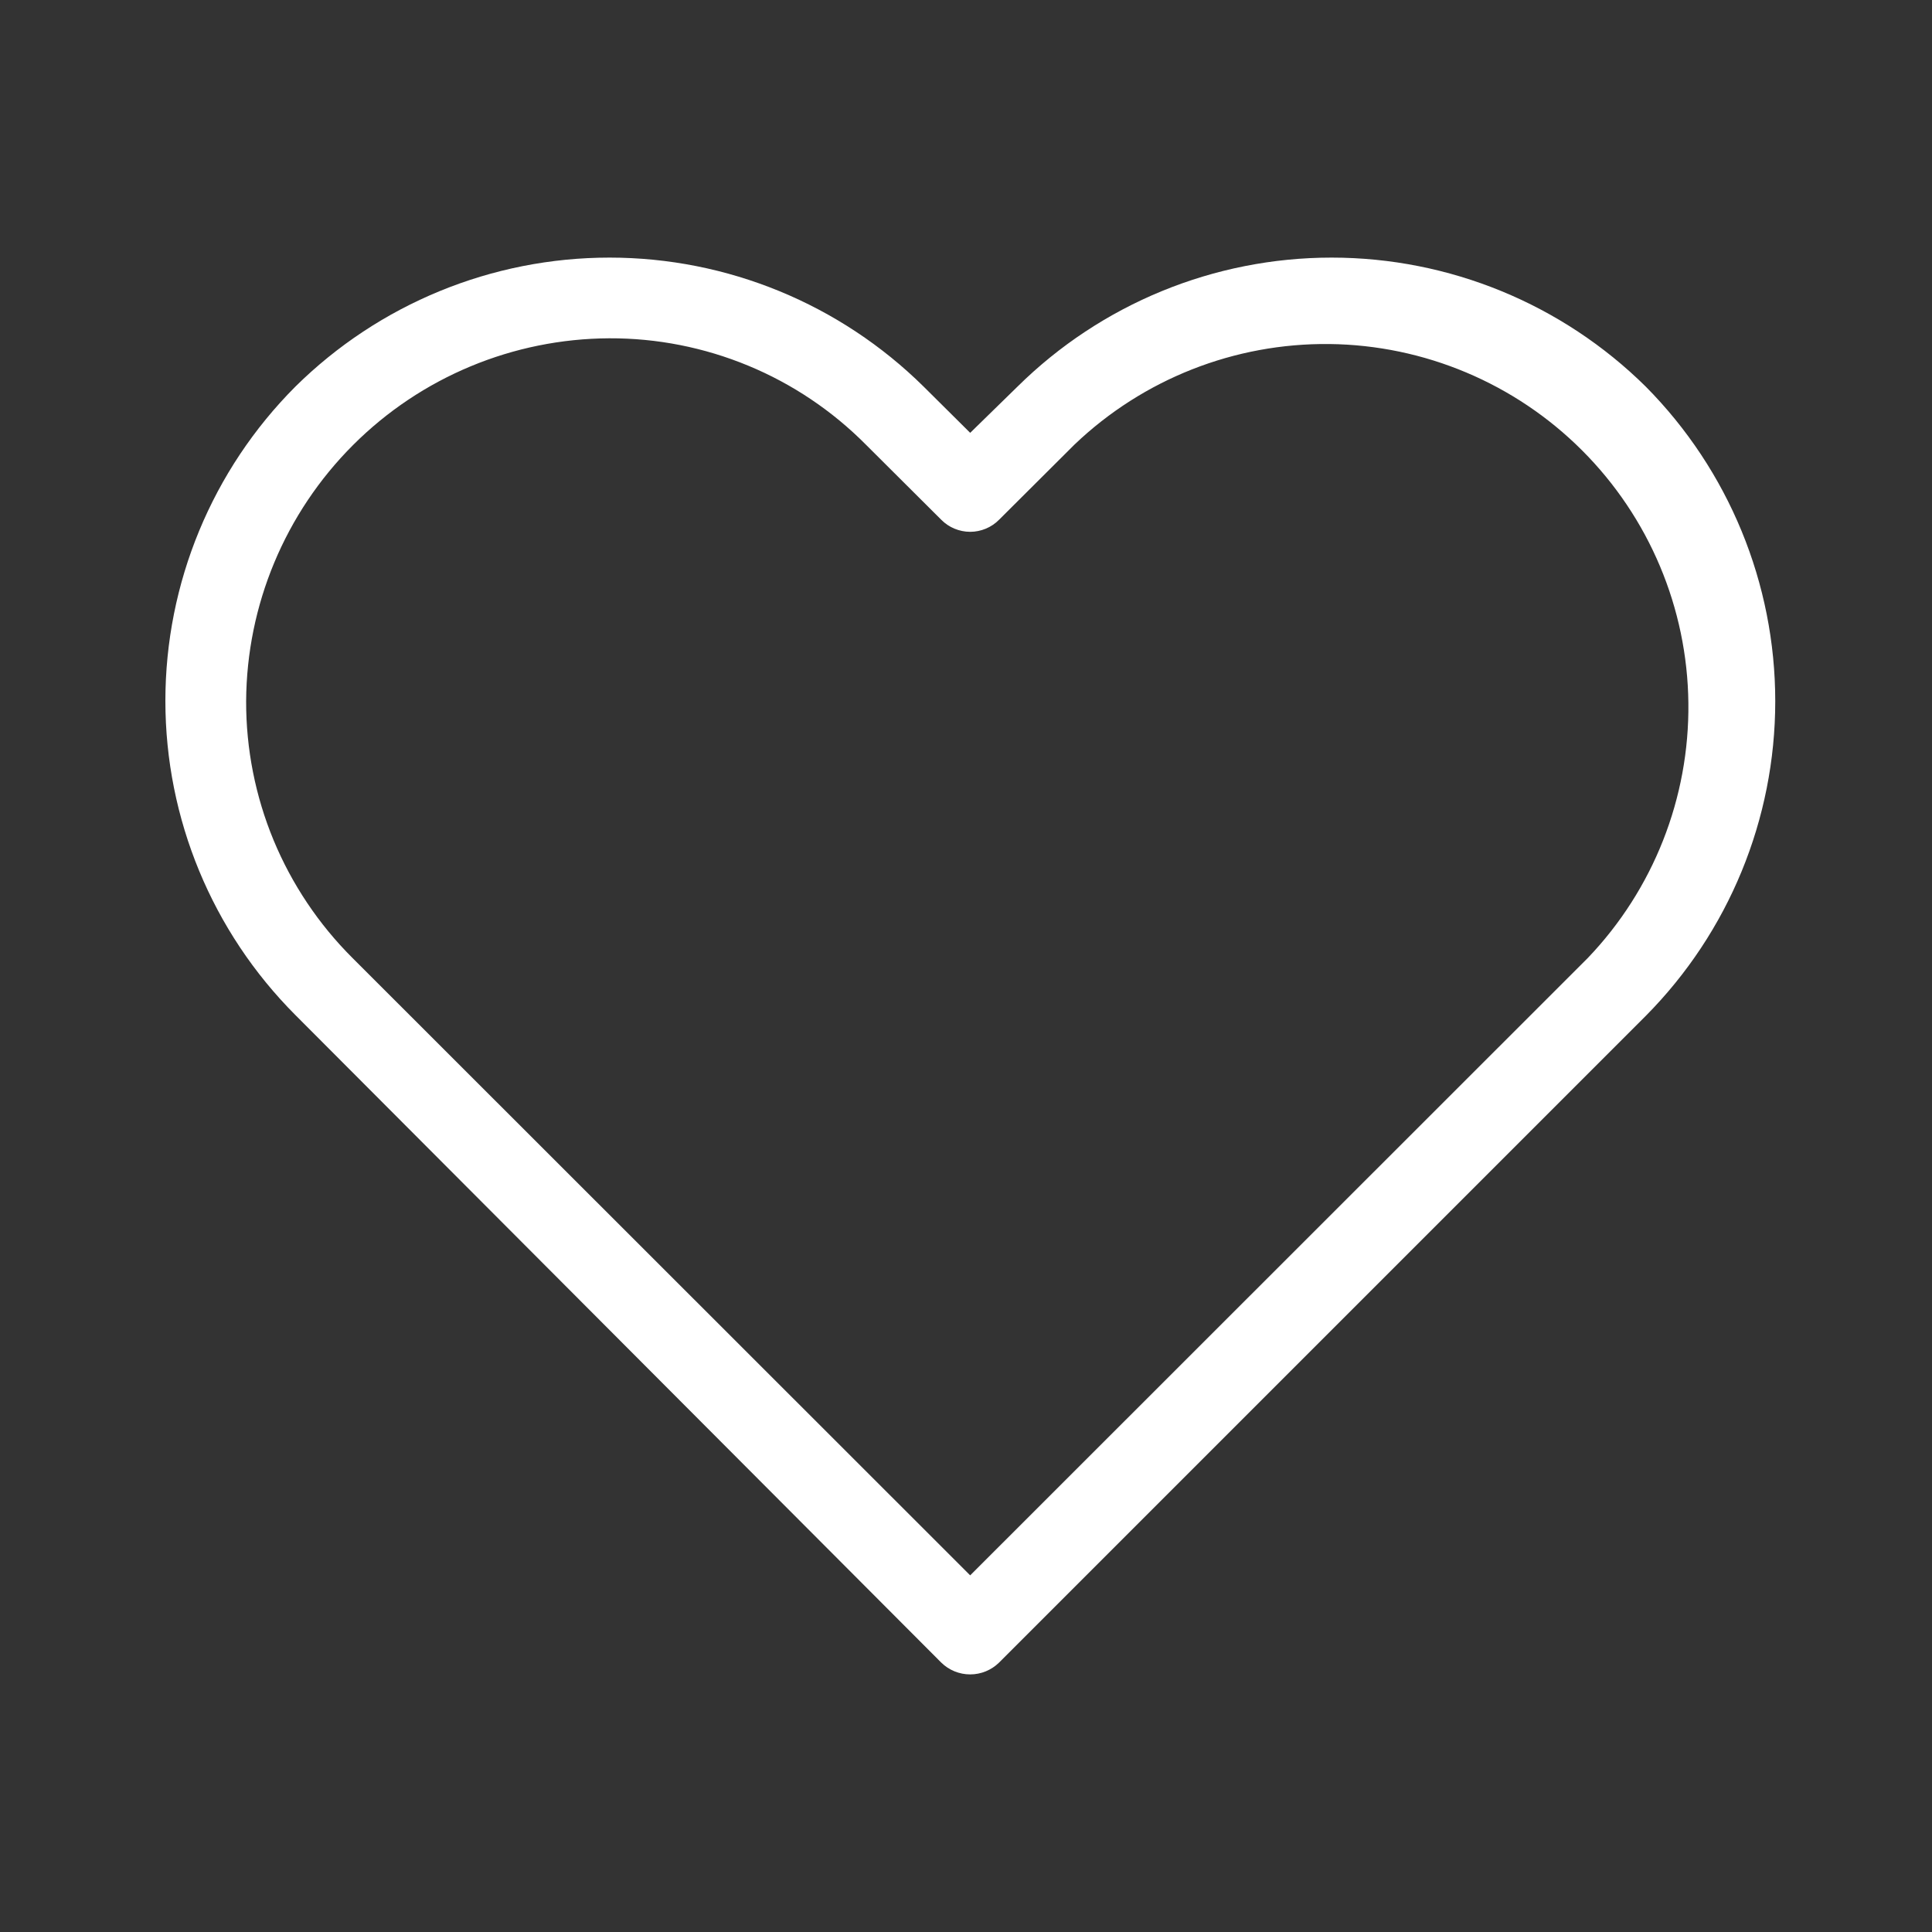 <svg width="30" height="30" viewBox="0 0 30 30" fill="none" xmlns="http://www.w3.org/2000/svg">
<rect x="0" y="0" width="30" height="30" fill="#333333" stroke="none"/>
<path d="M25.556 6.004C24.257 4.72 22.504 4 20.677 4C18.851 4 17.098 4.72 15.799 6.004L15.065 6.721L14.343 6.004C13.044 4.72 11.291 4 9.465 4C7.638 4 5.885 4.72 4.586 6.004C3.294 7.299 2.568 9.053 2.568 10.883C2.568 12.712 3.294 14.466 4.586 15.761L14.615 25.816C14.735 25.934 14.896 26 15.065 26C15.233 26 15.394 25.934 15.514 25.816L25.556 15.774C26.844 14.474 27.566 12.719 27.566 10.889C27.566 9.059 26.844 7.304 25.556 6.004V6.004ZM24.656 14.875L15.065 24.462L5.473 14.875C4.948 14.352 4.532 13.73 4.248 13.046C3.965 12.362 3.82 11.628 3.822 10.887C3.83 9.394 4.427 7.965 5.483 6.91C6.538 5.855 7.968 5.26 9.46 5.253C10.201 5.25 10.934 5.395 11.618 5.678C12.302 5.961 12.923 6.378 13.444 6.903L14.615 8.07C14.674 8.13 14.744 8.177 14.821 8.209C14.898 8.241 14.981 8.258 15.065 8.258C15.148 8.258 15.231 8.241 15.308 8.209C15.385 8.177 15.455 8.13 15.514 8.07L16.685 6.903C17.75 5.886 19.171 5.326 20.644 5.342C22.117 5.359 23.525 5.952 24.566 6.993C25.608 8.035 26.201 9.443 26.217 10.916C26.234 12.389 25.674 13.81 24.656 14.875Z" fill="white"/>
</svg>
